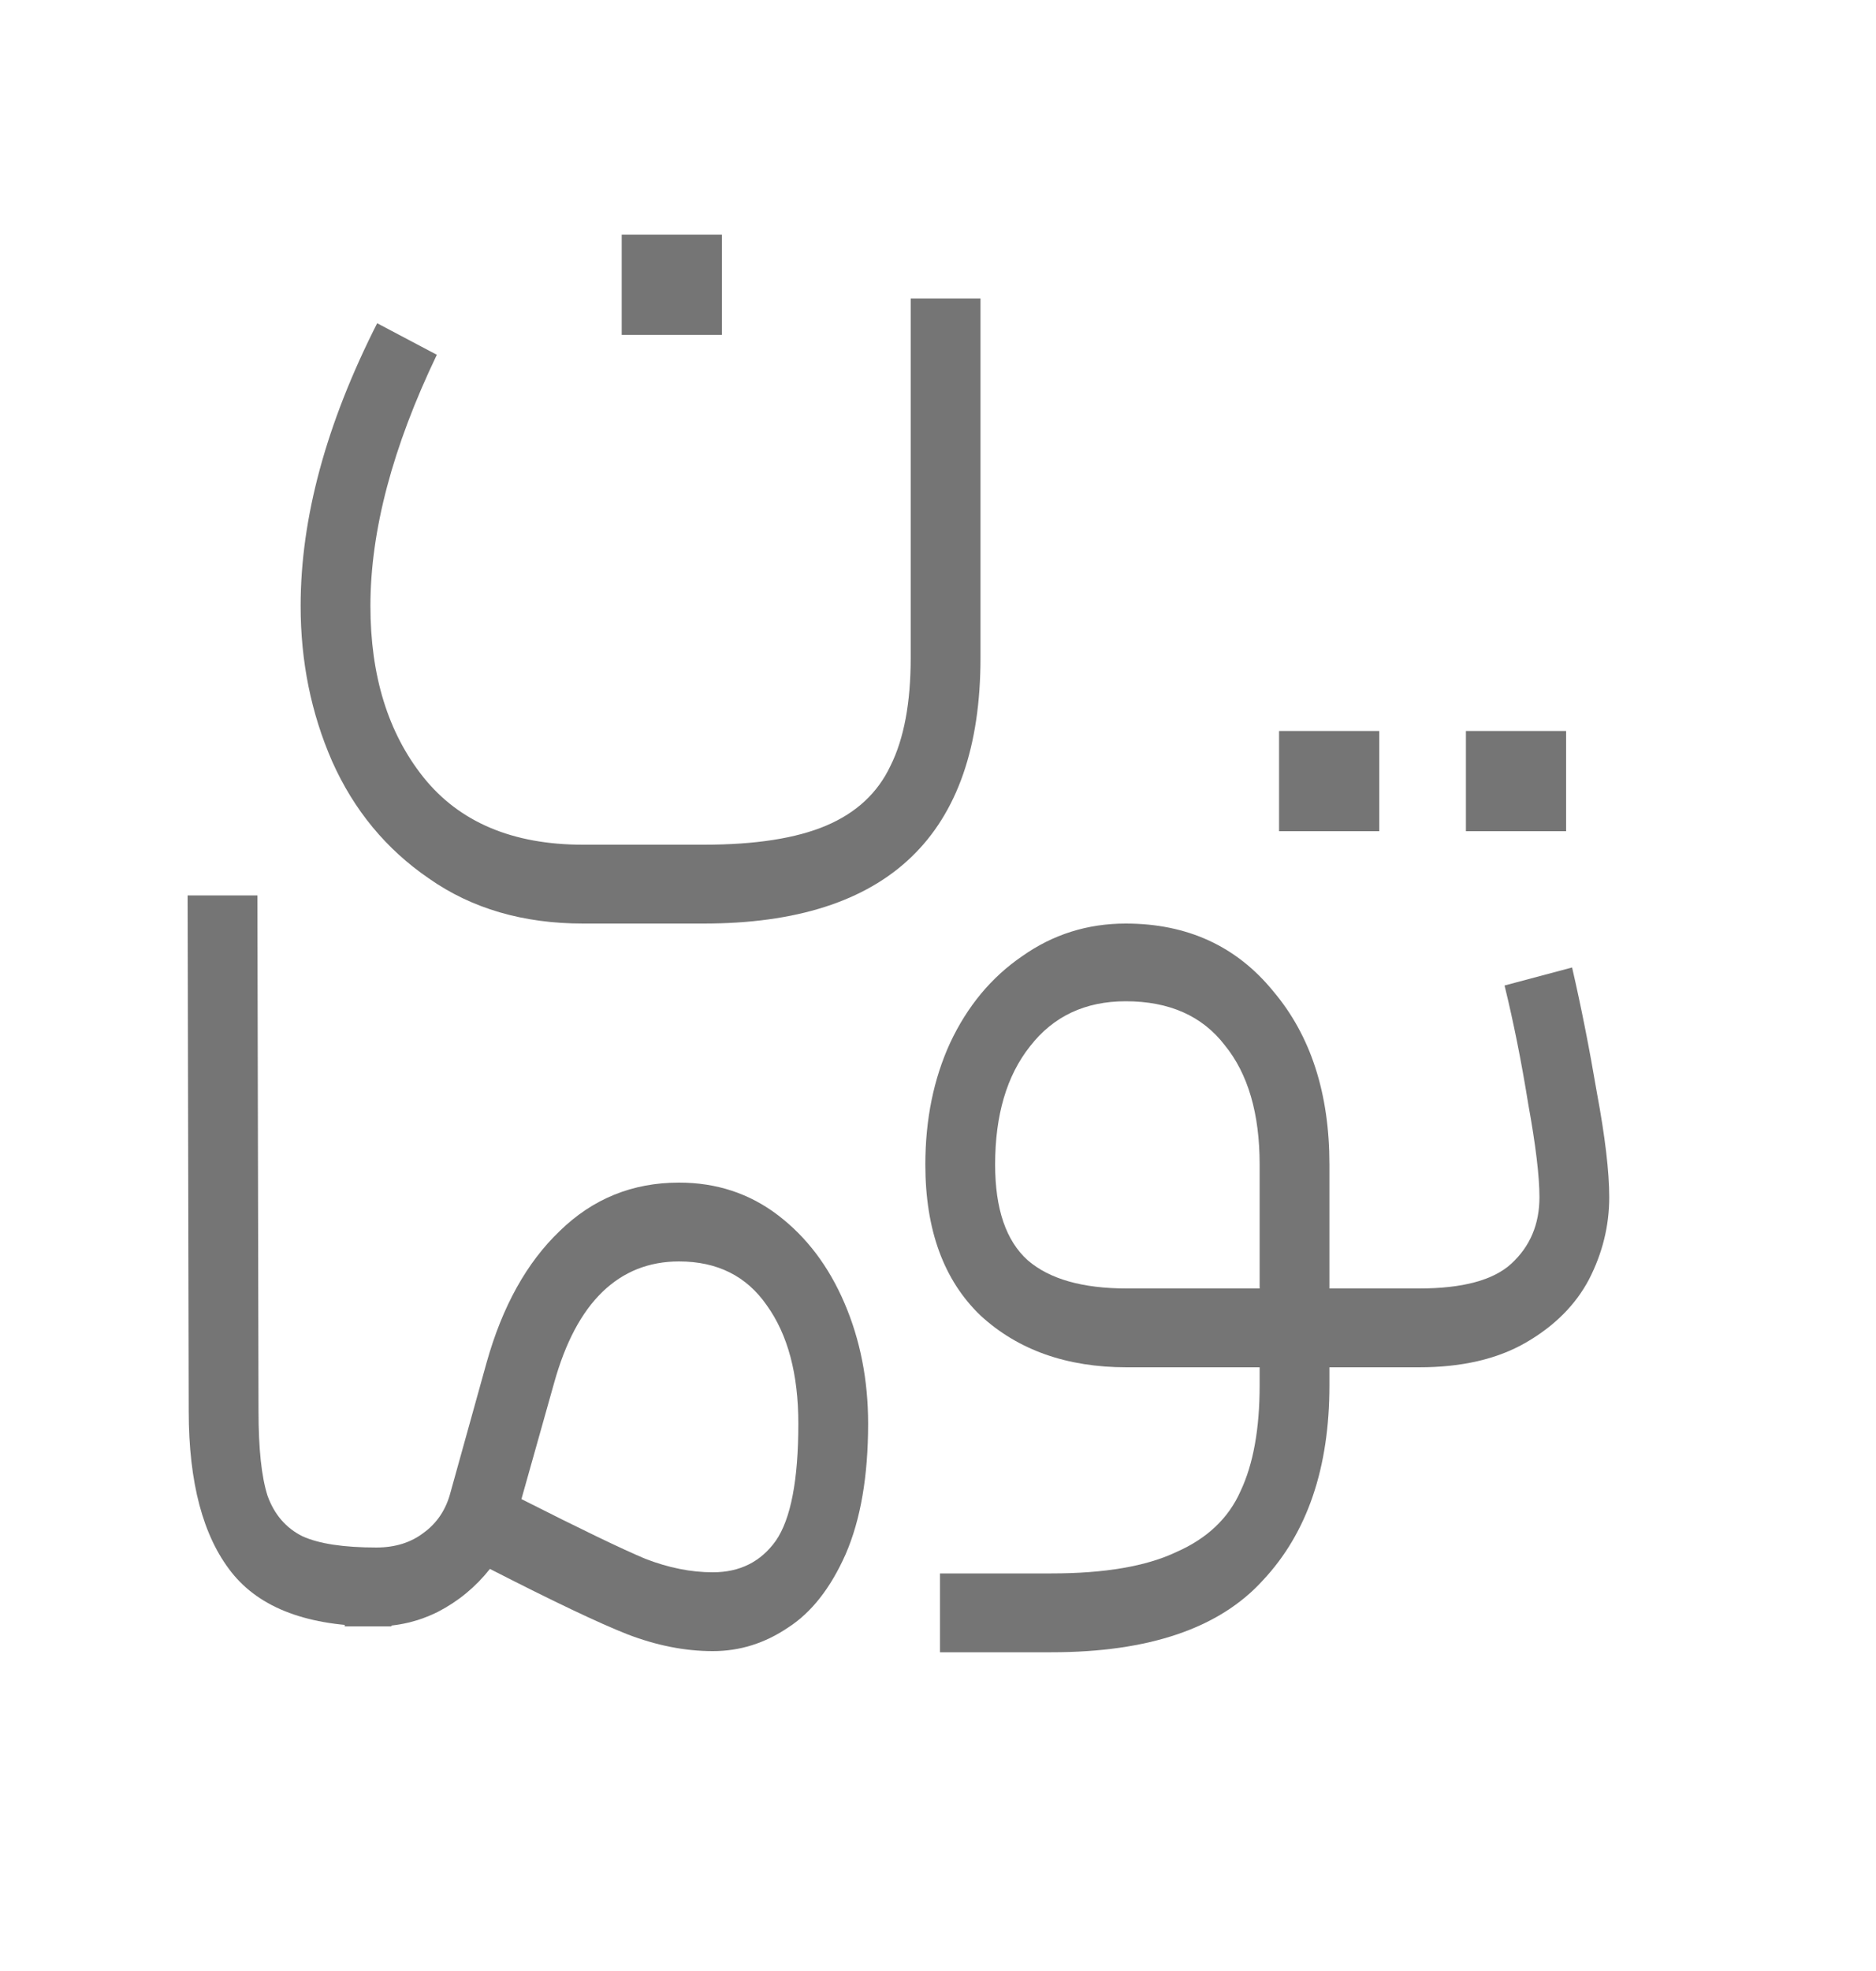 <svg width="20" height="21" viewBox="0 0 20 21" fill="none" xmlns="http://www.w3.org/2000/svg">
<g id="Tooman Square light">
<g id="&#216;&#170;&#217;&#136;&#217;&#133;&#216;&#167;&#217;&#134;">
<path d="M4.657 3.78C4.185 4.764 3.949 5.656 3.949 6.456C3.949 7.2 4.137 7.808 4.513 8.28C4.897 8.76 5.465 9 6.217 9H7.501C8.053 9 8.489 8.932 8.809 8.796C9.129 8.66 9.357 8.448 9.493 8.16C9.637 7.872 9.709 7.488 9.709 7.008V3.18H10.453V7.008C10.453 8.896 9.469 9.84 7.501 9.84H6.217C5.577 9.84 5.029 9.68 4.573 9.36C4.117 9.048 3.773 8.632 3.541 8.112C3.317 7.6 3.205 7.048 3.205 6.456C3.205 5.52 3.477 4.516 4.021 3.444L4.657 3.78ZM6.628 2.5H7.696V3.568H6.628V2.5Z" fill="#757575"/>
<path d="M4.016 17.328C3.288 17.328 2.772 17.136 2.468 16.752C2.164 16.368 2.012 15.796 2.012 15.036L2 9.54H2.744L2.756 15.036C2.756 15.436 2.788 15.736 2.852 15.936C2.924 16.136 3.048 16.28 3.224 16.368C3.4 16.448 3.664 16.488 4.016 16.488H4.172L4.232 16.92L4.172 17.328H4.016Z" fill="#757575"/>
<path d="M3.675 16.488H4.011C4.211 16.488 4.379 16.436 4.515 16.332C4.659 16.228 4.755 16.084 4.803 15.9L5.187 14.52C5.355 13.92 5.615 13.452 5.967 13.116C6.319 12.772 6.743 12.6 7.239 12.6C7.639 12.6 7.991 12.716 8.295 12.948C8.599 13.18 8.835 13.492 9.003 13.884C9.171 14.276 9.255 14.704 9.255 15.168C9.255 15.728 9.175 16.192 9.015 16.56C8.855 16.92 8.651 17.18 8.403 17.34C8.155 17.508 7.887 17.592 7.599 17.592C7.303 17.592 6.999 17.532 6.687 17.412C6.383 17.292 5.895 17.06 5.223 16.716C5.071 16.908 4.887 17.06 4.671 17.172C4.463 17.276 4.243 17.328 4.011 17.328H3.675V16.488ZM5.559 15.972C6.191 16.292 6.631 16.504 6.879 16.608C7.127 16.704 7.367 16.752 7.599 16.752C7.887 16.752 8.111 16.64 8.271 16.416C8.431 16.184 8.511 15.768 8.511 15.168C8.511 14.64 8.399 14.22 8.175 13.908C7.959 13.596 7.647 13.44 7.239 13.44C6.919 13.44 6.647 13.548 6.423 13.764C6.199 13.98 6.027 14.304 5.907 14.736L5.559 15.972Z" fill="#757575"/>
<path d="M11.209 16.764C11.777 16.764 12.221 16.688 12.541 16.536C12.869 16.392 13.097 16.176 13.225 15.888C13.361 15.6 13.429 15.224 13.429 14.76V14.568H12.013C11.373 14.568 10.853 14.384 10.453 14.016C10.061 13.64 9.865 13.104 9.865 12.408C9.865 11.928 9.953 11.496 10.129 11.112C10.313 10.72 10.569 10.412 10.897 10.188C11.225 9.956 11.593 9.84 12.001 9.84C12.657 9.84 13.181 10.08 13.573 10.56C13.973 11.032 14.173 11.648 14.173 12.408V13.728H14.845L14.905 14.16L14.845 14.568H14.173V14.76C14.173 15.64 13.937 16.332 13.465 16.836C13.001 17.348 12.249 17.604 11.209 17.604H10.021V16.764H11.209ZM10.609 12.408C10.609 12.88 10.725 13.22 10.957 13.428C11.189 13.628 11.541 13.728 12.013 13.728H13.429V12.408C13.429 11.864 13.305 11.44 13.057 11.136C12.817 10.824 12.465 10.668 12.001 10.668C11.569 10.668 11.229 10.828 10.981 11.148C10.733 11.46 10.609 11.88 10.609 12.408Z" fill="#757575"/>
<path d="M14.173 13.728H15.128C15.592 13.728 15.92 13.64 16.112 13.464C16.312 13.28 16.412 13.044 16.412 12.756C16.412 12.532 16.372 12.2 16.292 11.76C16.22 11.312 16.136 10.892 16.04 10.5L16.76 10.308C16.856 10.724 16.944 11.168 17.024 11.64C17.112 12.112 17.156 12.484 17.156 12.756C17.156 13.06 17.084 13.352 16.94 13.632C16.796 13.904 16.572 14.128 16.268 14.304C15.964 14.48 15.584 14.568 15.128 14.568H14.173V13.728ZM13.636 7.788H14.704V8.856H13.636V7.788ZM15.628 7.788H16.696V8.856H15.628V7.788Z" fill="#757575"/>
</g>
</g>
</svg>
